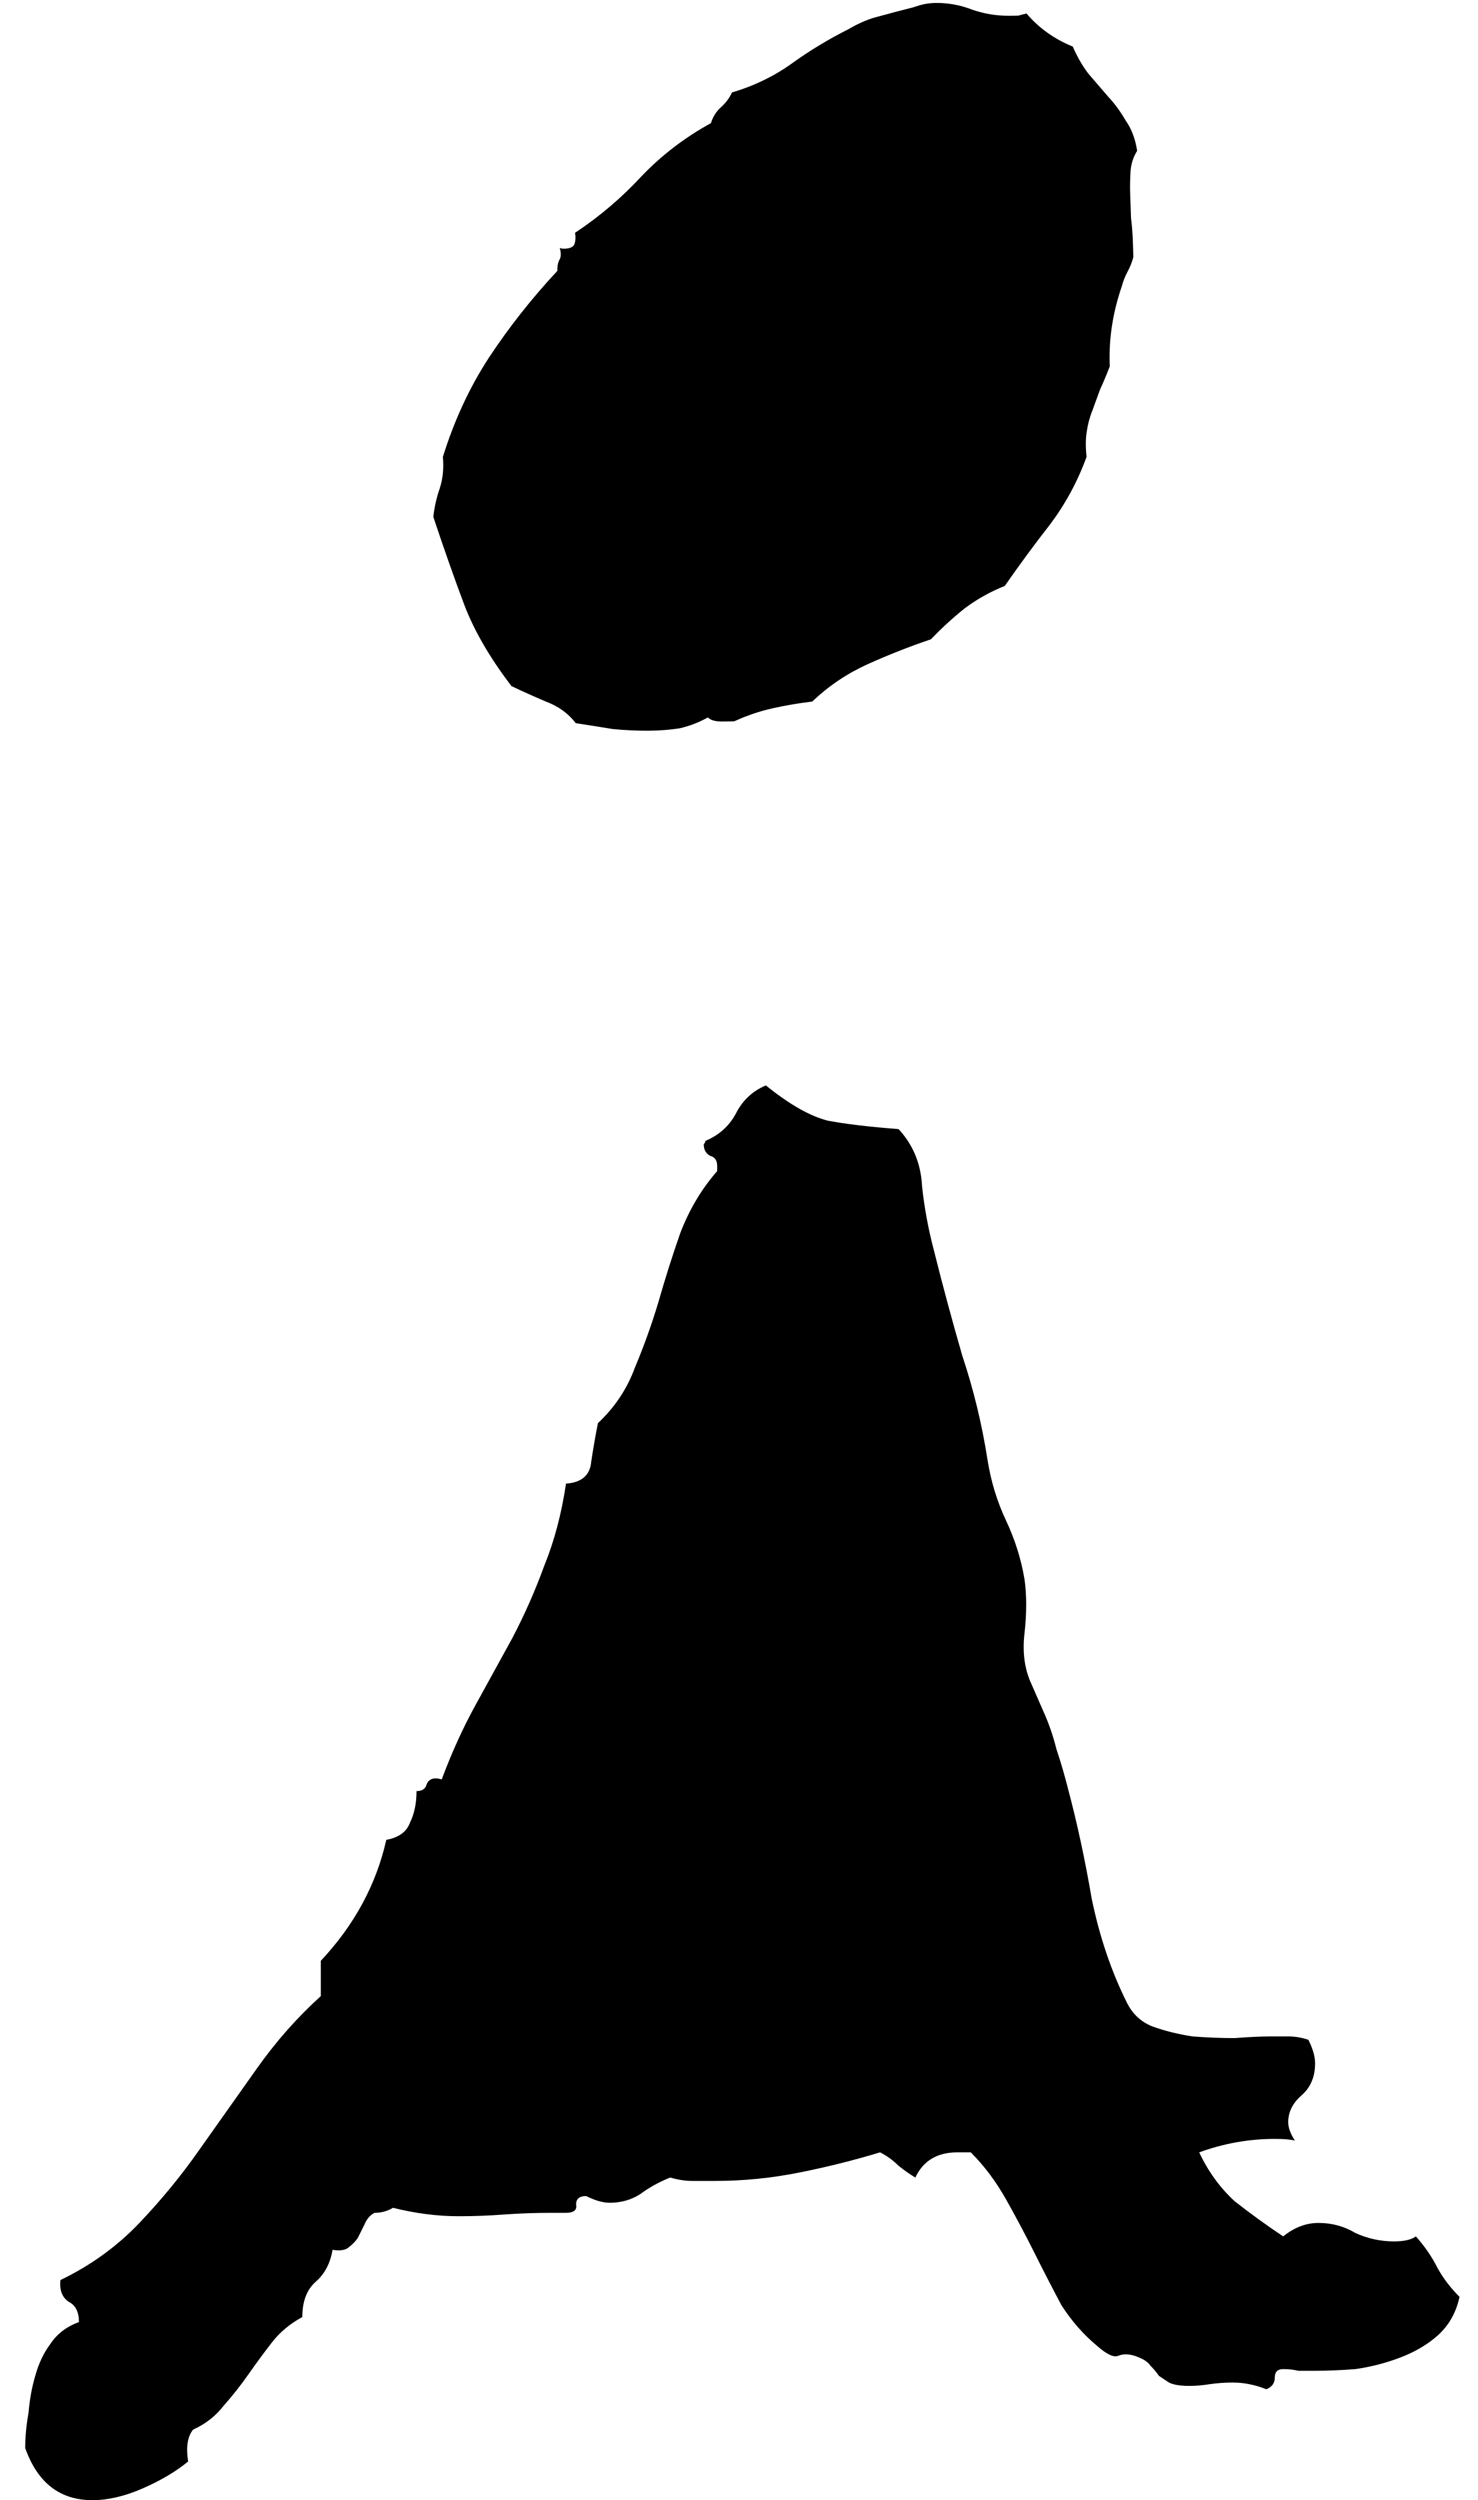 <svg width="55" height="93" viewBox="0 0 55 93" fill="none" xmlns="http://www.w3.org/2000/svg">
<path d="M54.312 85.438C54.188 86.021 53.917 86.5 53.5 86.875C53.125 87.208 52.667 87.479 52.125 87.688C51.583 87.896 51.021 88.042 50.438 88.125C49.896 88.167 49.396 88.188 48.938 88.188C48.729 88.188 48.521 88.188 48.312 88.188C48.146 88.146 47.958 88.125 47.75 88.125C47.542 88.125 47.438 88.229 47.438 88.438C47.438 88.646 47.333 88.792 47.125 88.875C46.917 88.792 46.708 88.729 46.5 88.688C46.292 88.646 46.083 88.625 45.875 88.625C45.583 88.625 45.292 88.646 45 88.688C44.75 88.729 44.5 88.75 44.25 88.75C43.917 88.75 43.667 88.708 43.5 88.625C43.375 88.542 43.25 88.458 43.125 88.375C43.042 88.25 42.938 88.125 42.812 88C42.729 87.875 42.583 87.771 42.375 87.688C42.083 87.562 41.833 87.542 41.625 87.625C41.458 87.708 41.188 87.583 40.812 87.25C40.312 86.833 39.875 86.333 39.5 85.75C39.167 85.125 38.833 84.479 38.5 83.812C38.167 83.146 37.812 82.479 37.438 81.812C37.062 81.146 36.625 80.562 36.125 80.062H35.625C34.875 80.062 34.354 80.375 34.062 81C33.854 80.875 33.646 80.729 33.438 80.562C33.229 80.354 33 80.188 32.75 80.062C31.792 80.354 30.792 80.604 29.75 80.812C28.708 81.021 27.667 81.125 26.625 81.125H25.75C25.5 81.125 25.229 81.083 24.938 81C24.521 81.167 24.146 81.375 23.812 81.625C23.479 81.833 23.104 81.938 22.688 81.938C22.438 81.938 22.146 81.854 21.812 81.688C21.562 81.688 21.438 81.792 21.438 82C21.479 82.208 21.354 82.312 21.062 82.312H20.5C19.917 82.312 19.333 82.333 18.75 82.375C18.208 82.417 17.646 82.438 17.062 82.438C16.271 82.438 15.458 82.333 14.625 82.125C14.417 82.25 14.188 82.312 13.938 82.312C13.771 82.396 13.646 82.542 13.562 82.75C13.479 82.917 13.396 83.083 13.312 83.25C13.229 83.375 13.104 83.5 12.938 83.625C12.812 83.708 12.625 83.729 12.375 83.688C12.292 84.188 12.083 84.583 11.75 84.875C11.417 85.167 11.25 85.604 11.25 86.188C10.792 86.438 10.417 86.75 10.125 87.125C9.833 87.5 9.542 87.896 9.25 88.312C8.958 88.729 8.646 89.125 8.312 89.5C8.021 89.875 7.646 90.167 7.188 90.375C6.979 90.625 6.917 91.021 7 91.562C6.542 91.938 5.979 92.271 5.312 92.562C4.646 92.854 4.021 93 3.438 93C2.229 93 1.396 92.354 0.938 91.062C0.938 90.646 0.979 90.208 1.062 89.75C1.104 89.25 1.188 88.792 1.312 88.375C1.438 87.917 1.625 87.521 1.875 87.188C2.125 86.812 2.479 86.542 2.938 86.375C2.938 86 2.812 85.75 2.562 85.625C2.312 85.458 2.208 85.188 2.25 84.812C3.375 84.271 4.354 83.562 5.188 82.688C6.021 81.812 6.771 80.896 7.438 79.938C8.146 78.938 8.854 77.938 9.562 76.938C10.271 75.938 11.062 75.042 11.938 74.25V72.938C13.188 71.604 14 70.104 14.375 68.438C14.833 68.354 15.125 68.146 15.25 67.812C15.417 67.479 15.5 67.083 15.5 66.625C15.708 66.625 15.833 66.542 15.875 66.375C15.958 66.167 16.146 66.104 16.438 66.188C16.812 65.188 17.229 64.271 17.688 63.438C18.146 62.604 18.604 61.771 19.062 60.938C19.521 60.062 19.917 59.167 20.25 58.25C20.625 57.333 20.896 56.312 21.062 55.188C21.646 55.146 21.958 54.875 22 54.375C22.083 53.833 22.167 53.354 22.25 52.938C22.875 52.354 23.333 51.667 23.625 50.875C23.958 50.083 24.25 49.271 24.5 48.438C24.75 47.562 25.021 46.708 25.312 45.875C25.646 45 26.104 44.229 26.688 43.562V43.375C26.688 43.167 26.604 43.042 26.438 43C26.271 42.917 26.188 42.771 26.188 42.562C26.229 42.521 26.25 42.479 26.25 42.438C26.75 42.229 27.125 41.896 27.375 41.438C27.625 40.938 28 40.583 28.5 40.375C29.375 41.083 30.146 41.521 30.812 41.688C31.479 41.812 32.354 41.917 33.438 42C33.979 42.583 34.271 43.292 34.312 44.125C34.396 44.917 34.542 45.708 34.75 46.5C35.083 47.833 35.438 49.146 35.812 50.438C36.229 51.688 36.542 52.979 36.75 54.312C36.875 55.104 37.104 55.854 37.438 56.562C37.771 57.271 38 58 38.125 58.75C38.208 59.333 38.208 60 38.125 60.75C38.042 61.458 38.125 62.083 38.375 62.625L38.812 63.625C39.021 64.083 39.188 64.562 39.312 65.062C39.479 65.562 39.625 66.062 39.75 66.562C40.083 67.812 40.375 69.167 40.625 70.625C40.917 72.042 41.354 73.333 41.938 74.5C42.146 74.917 42.458 75.208 42.875 75.375C43.333 75.542 43.833 75.667 44.375 75.75C44.917 75.792 45.438 75.812 45.938 75.812C46.479 75.771 46.938 75.75 47.312 75.75H47.938C48.188 75.75 48.438 75.792 48.688 75.875C48.854 76.208 48.938 76.5 48.938 76.75C48.938 77.25 48.771 77.646 48.438 77.938C48.104 78.229 47.938 78.562 47.938 78.938C47.938 79.146 48.021 79.375 48.188 79.625C48.021 79.583 47.771 79.562 47.438 79.562C46.479 79.562 45.542 79.729 44.625 80.062C44.958 80.771 45.396 81.375 45.938 81.875C46.521 82.333 47.125 82.771 47.75 83.188C48.167 82.854 48.604 82.688 49.062 82.688C49.562 82.688 50.021 82.812 50.438 83.062C50.896 83.271 51.375 83.375 51.875 83.375C52.25 83.375 52.521 83.312 52.688 83.188C53.021 83.562 53.292 83.958 53.5 84.375C53.708 84.75 53.979 85.104 54.312 85.438Z" fill="black"/>
<path d="M42.316 5.61C42.168 5.846 42.086 6.107 42.069 6.394C42.053 6.68 42.049 6.941 42.056 7.175C42.067 7.487 42.078 7.8 42.088 8.112C42.124 8.398 42.146 8.684 42.156 8.97L42.176 9.556C42.13 9.739 42.058 9.922 41.96 10.105C41.862 10.289 41.79 10.472 41.744 10.654C41.411 11.622 41.261 12.587 41.294 13.55L41.297 13.628C41.177 13.941 41.056 14.229 40.935 14.491C40.839 14.753 40.744 15.014 40.649 15.275C40.552 15.511 40.483 15.772 40.44 16.059C40.397 16.32 40.395 16.632 40.433 16.996C40.099 17.912 39.645 18.75 39.072 19.512C38.497 20.247 37.937 21.009 37.39 21.796C36.85 22.01 36.352 22.29 35.894 22.633C35.463 22.977 35.046 23.359 34.643 23.78C33.845 24.05 33.061 24.358 32.291 24.705C31.521 25.053 30.833 25.516 30.227 26.096C29.735 26.154 29.242 26.237 28.751 26.347C28.26 26.457 27.783 26.619 27.322 26.832L26.853 26.837C26.619 26.84 26.448 26.79 26.34 26.687C26.008 26.873 25.66 27.007 25.298 27.09C24.936 27.146 24.572 27.176 24.207 27.18C23.739 27.186 23.269 27.165 22.799 27.118C22.353 27.045 21.895 26.972 21.424 26.9C21.151 26.538 20.777 26.269 20.302 26.092C19.827 25.889 19.404 25.699 19.033 25.521C18.243 24.488 17.662 23.493 17.291 22.534C16.919 21.548 16.531 20.446 16.125 19.227C16.165 18.862 16.244 18.51 16.363 18.17C16.481 17.804 16.52 17.413 16.48 16.997C16.903 15.638 17.474 14.408 18.192 13.306C18.936 12.178 19.785 11.101 20.741 10.075C20.736 9.918 20.757 9.788 20.806 9.683C20.881 9.578 20.888 9.422 20.829 9.214C20.856 9.24 20.909 9.252 20.987 9.252C21.195 9.249 21.323 9.196 21.372 9.091C21.42 8.96 21.428 8.817 21.397 8.661C22.314 8.052 23.137 7.352 23.866 6.563C24.621 5.773 25.485 5.112 26.456 4.58C26.527 4.345 26.65 4.149 26.828 3.99C27.005 3.832 27.142 3.648 27.239 3.439C28.064 3.195 28.808 2.835 29.469 2.359C30.13 1.883 30.832 1.458 31.575 1.085C31.984 0.846 32.369 0.685 32.731 0.603C33.118 0.495 33.531 0.386 33.971 0.276C34.125 0.223 34.267 0.182 34.396 0.154C34.526 0.127 34.668 0.112 34.825 0.11C35.293 0.105 35.752 0.191 36.201 0.368C36.649 0.519 37.107 0.592 37.576 0.587C37.706 0.585 37.81 0.584 37.888 0.583C37.992 0.556 38.095 0.529 38.198 0.501C38.659 1.043 39.233 1.453 39.92 1.732C40.089 2.12 40.283 2.456 40.501 2.74C40.745 3.024 40.989 3.308 41.233 3.591C41.476 3.849 41.694 4.146 41.888 4.482C42.107 4.792 42.249 5.168 42.316 5.61Z" fill="black"/>
</svg>
